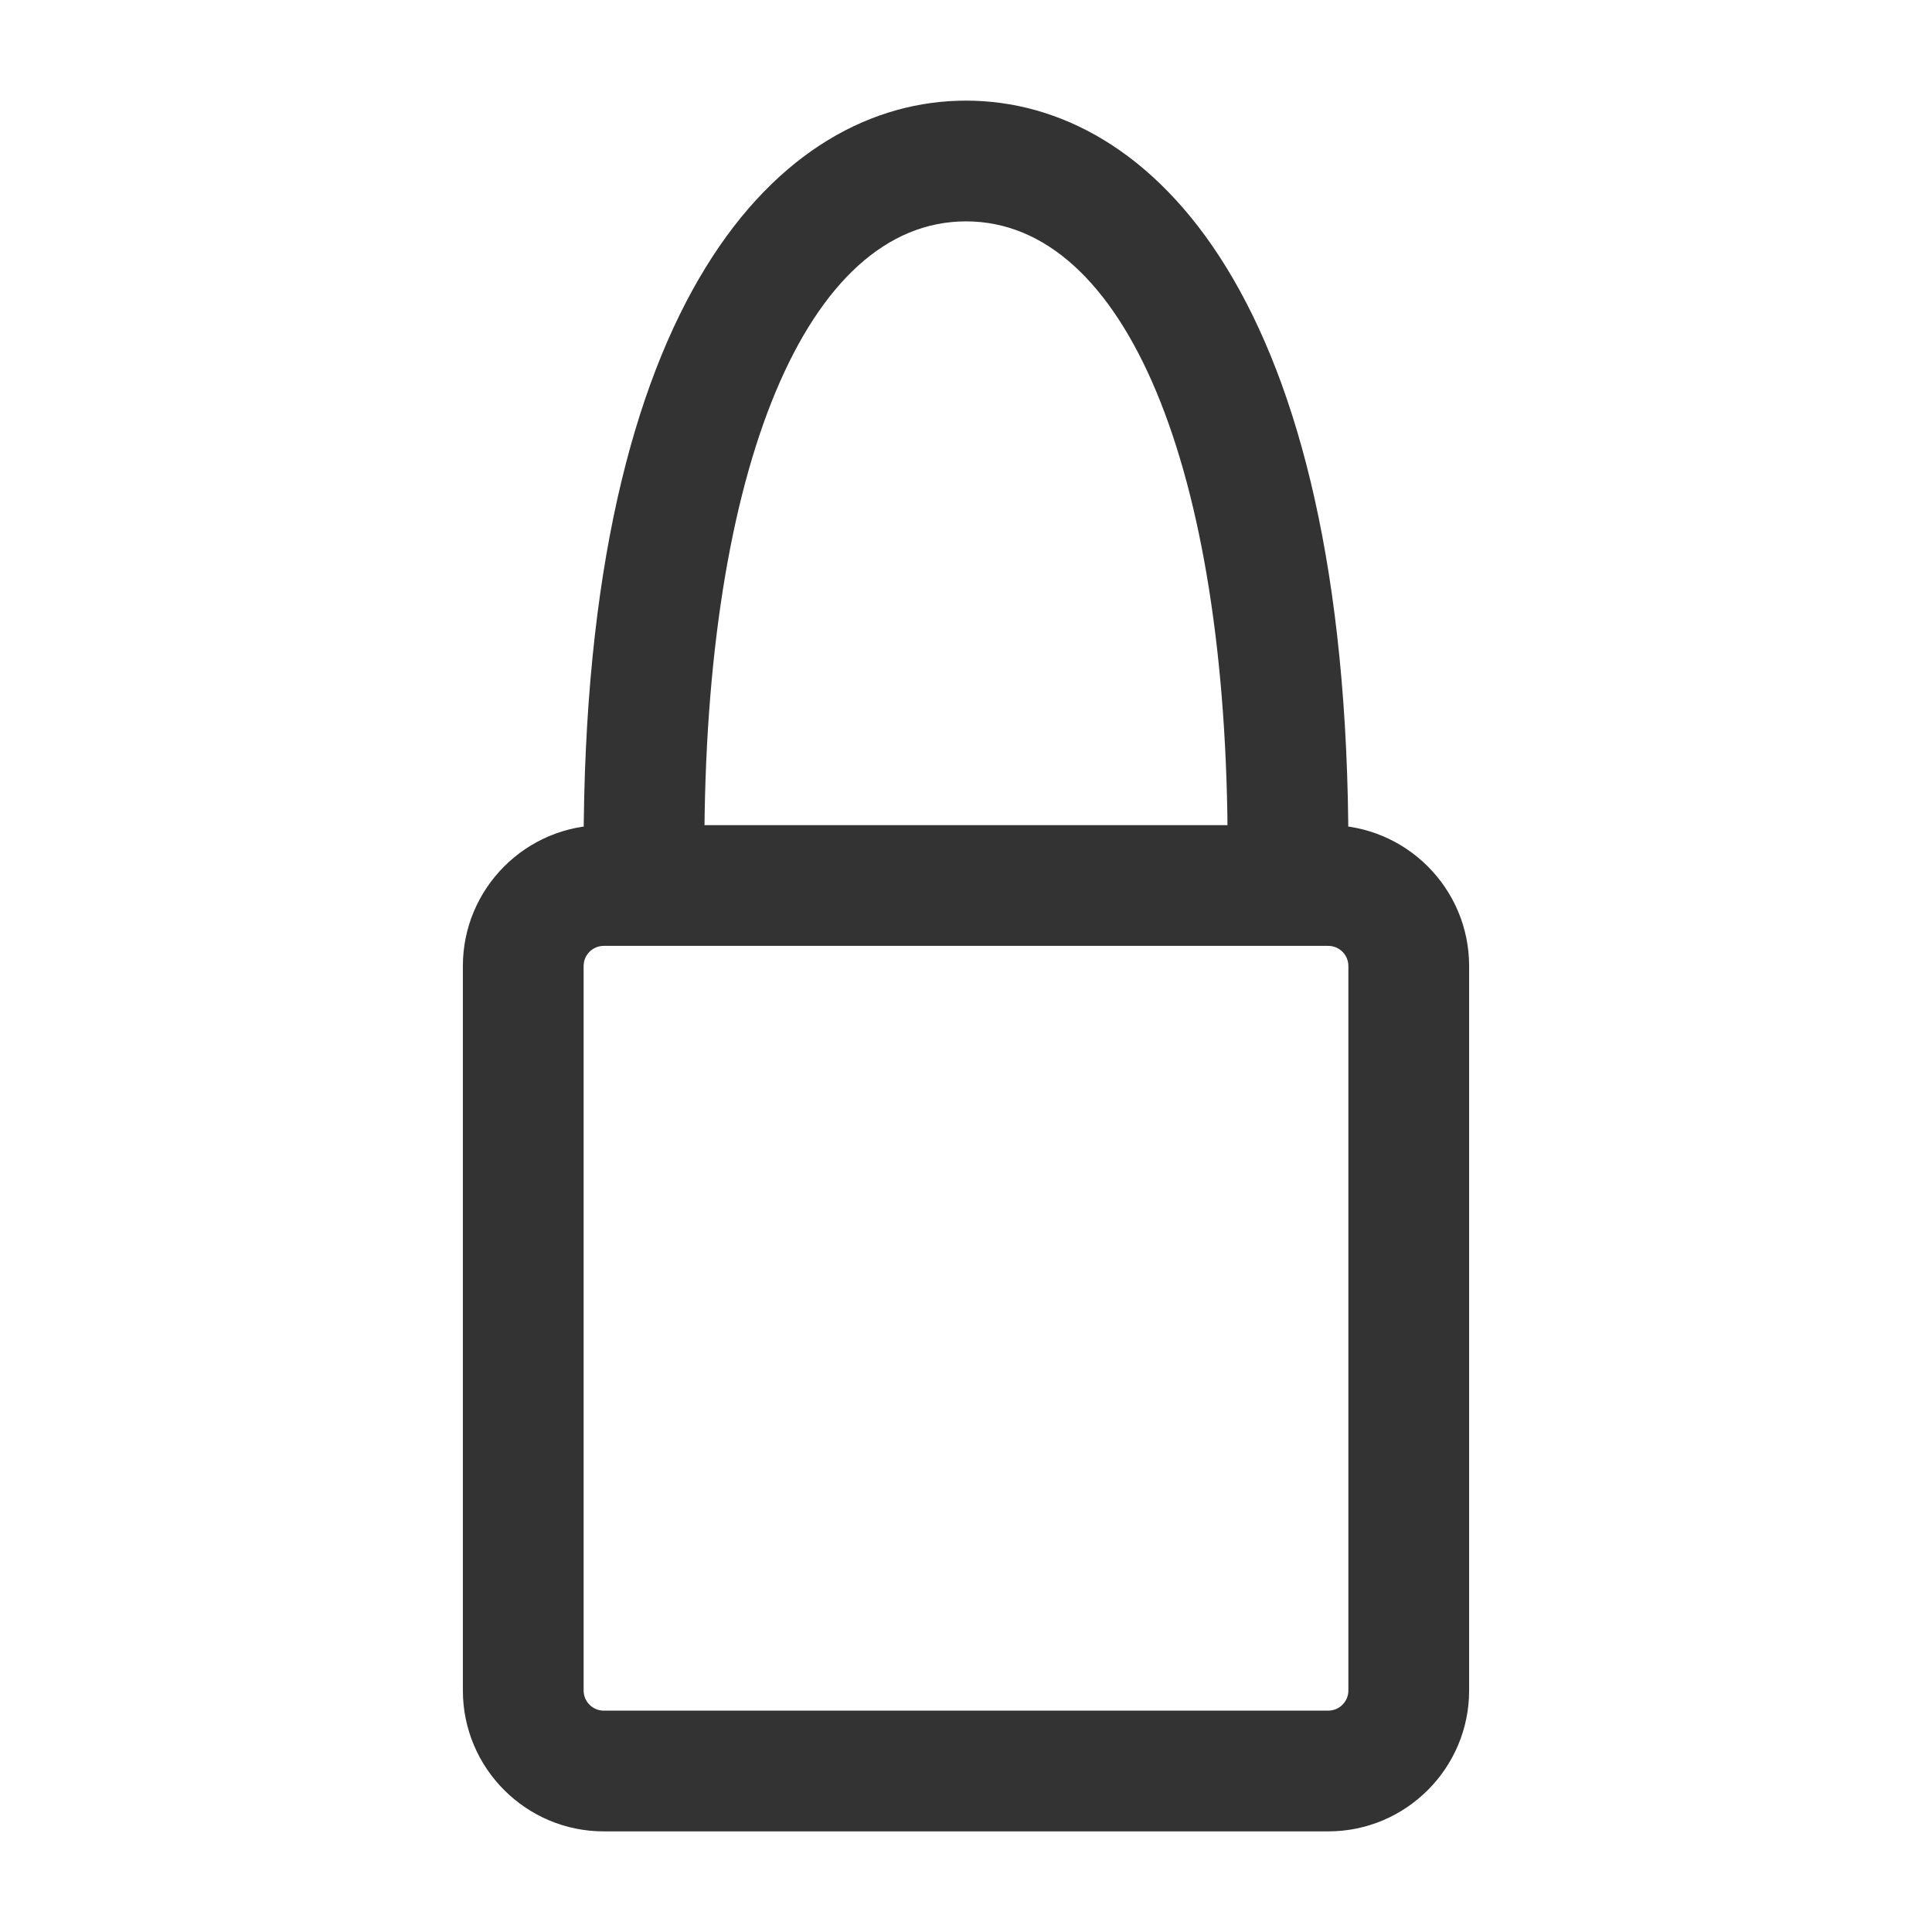 <?xml version="1.0" encoding="iso-8859-1"?>
<svg version="1.1" id="&#x56FE;&#x5C42;_1" xmlns="http://www.w3.org/2000/svg" xmlns:xlink="http://www.w3.org/1999/xlink" x="0px"
	 y="0px" viewBox="0 0 24 24" style="enable-background:new 0 0 24 24;" xml:space="preserve">
<path style="fill:#333333;" d="M16.746,11.014l-1.5-0.028l0.004-0.45c0-4.73-1.275-7.786-3.25-7.786c-1.974,0-3.25,3.056-3.25,7.786
	l0.004,0.452l-1.5,0.023L7.25,10.536C7.25,3.689,9.704,1.25,12,1.25c2.296,0,4.75,2.439,4.75,9.286L16.746,11.014z"/>
<path style="fill:#333333;" d="M16.5,22.75h-9c-0.965,0-1.75-0.785-1.75-1.75v-9c0-0.965,0.785-1.75,1.75-1.75h9
	c0.965,0,1.75,0.785,1.75,1.75v9C18.25,21.965,17.465,22.75,16.5,22.75z M7.5,11.75c-0.138,0-0.25,0.112-0.25,0.25v9
	c0,0.138,0.112,0.25,0.25,0.25h9c0.138,0,0.25-0.112,0.25-0.25v-9c0-0.138-0.112-0.25-0.25-0.25H7.5z"/>
</svg>






